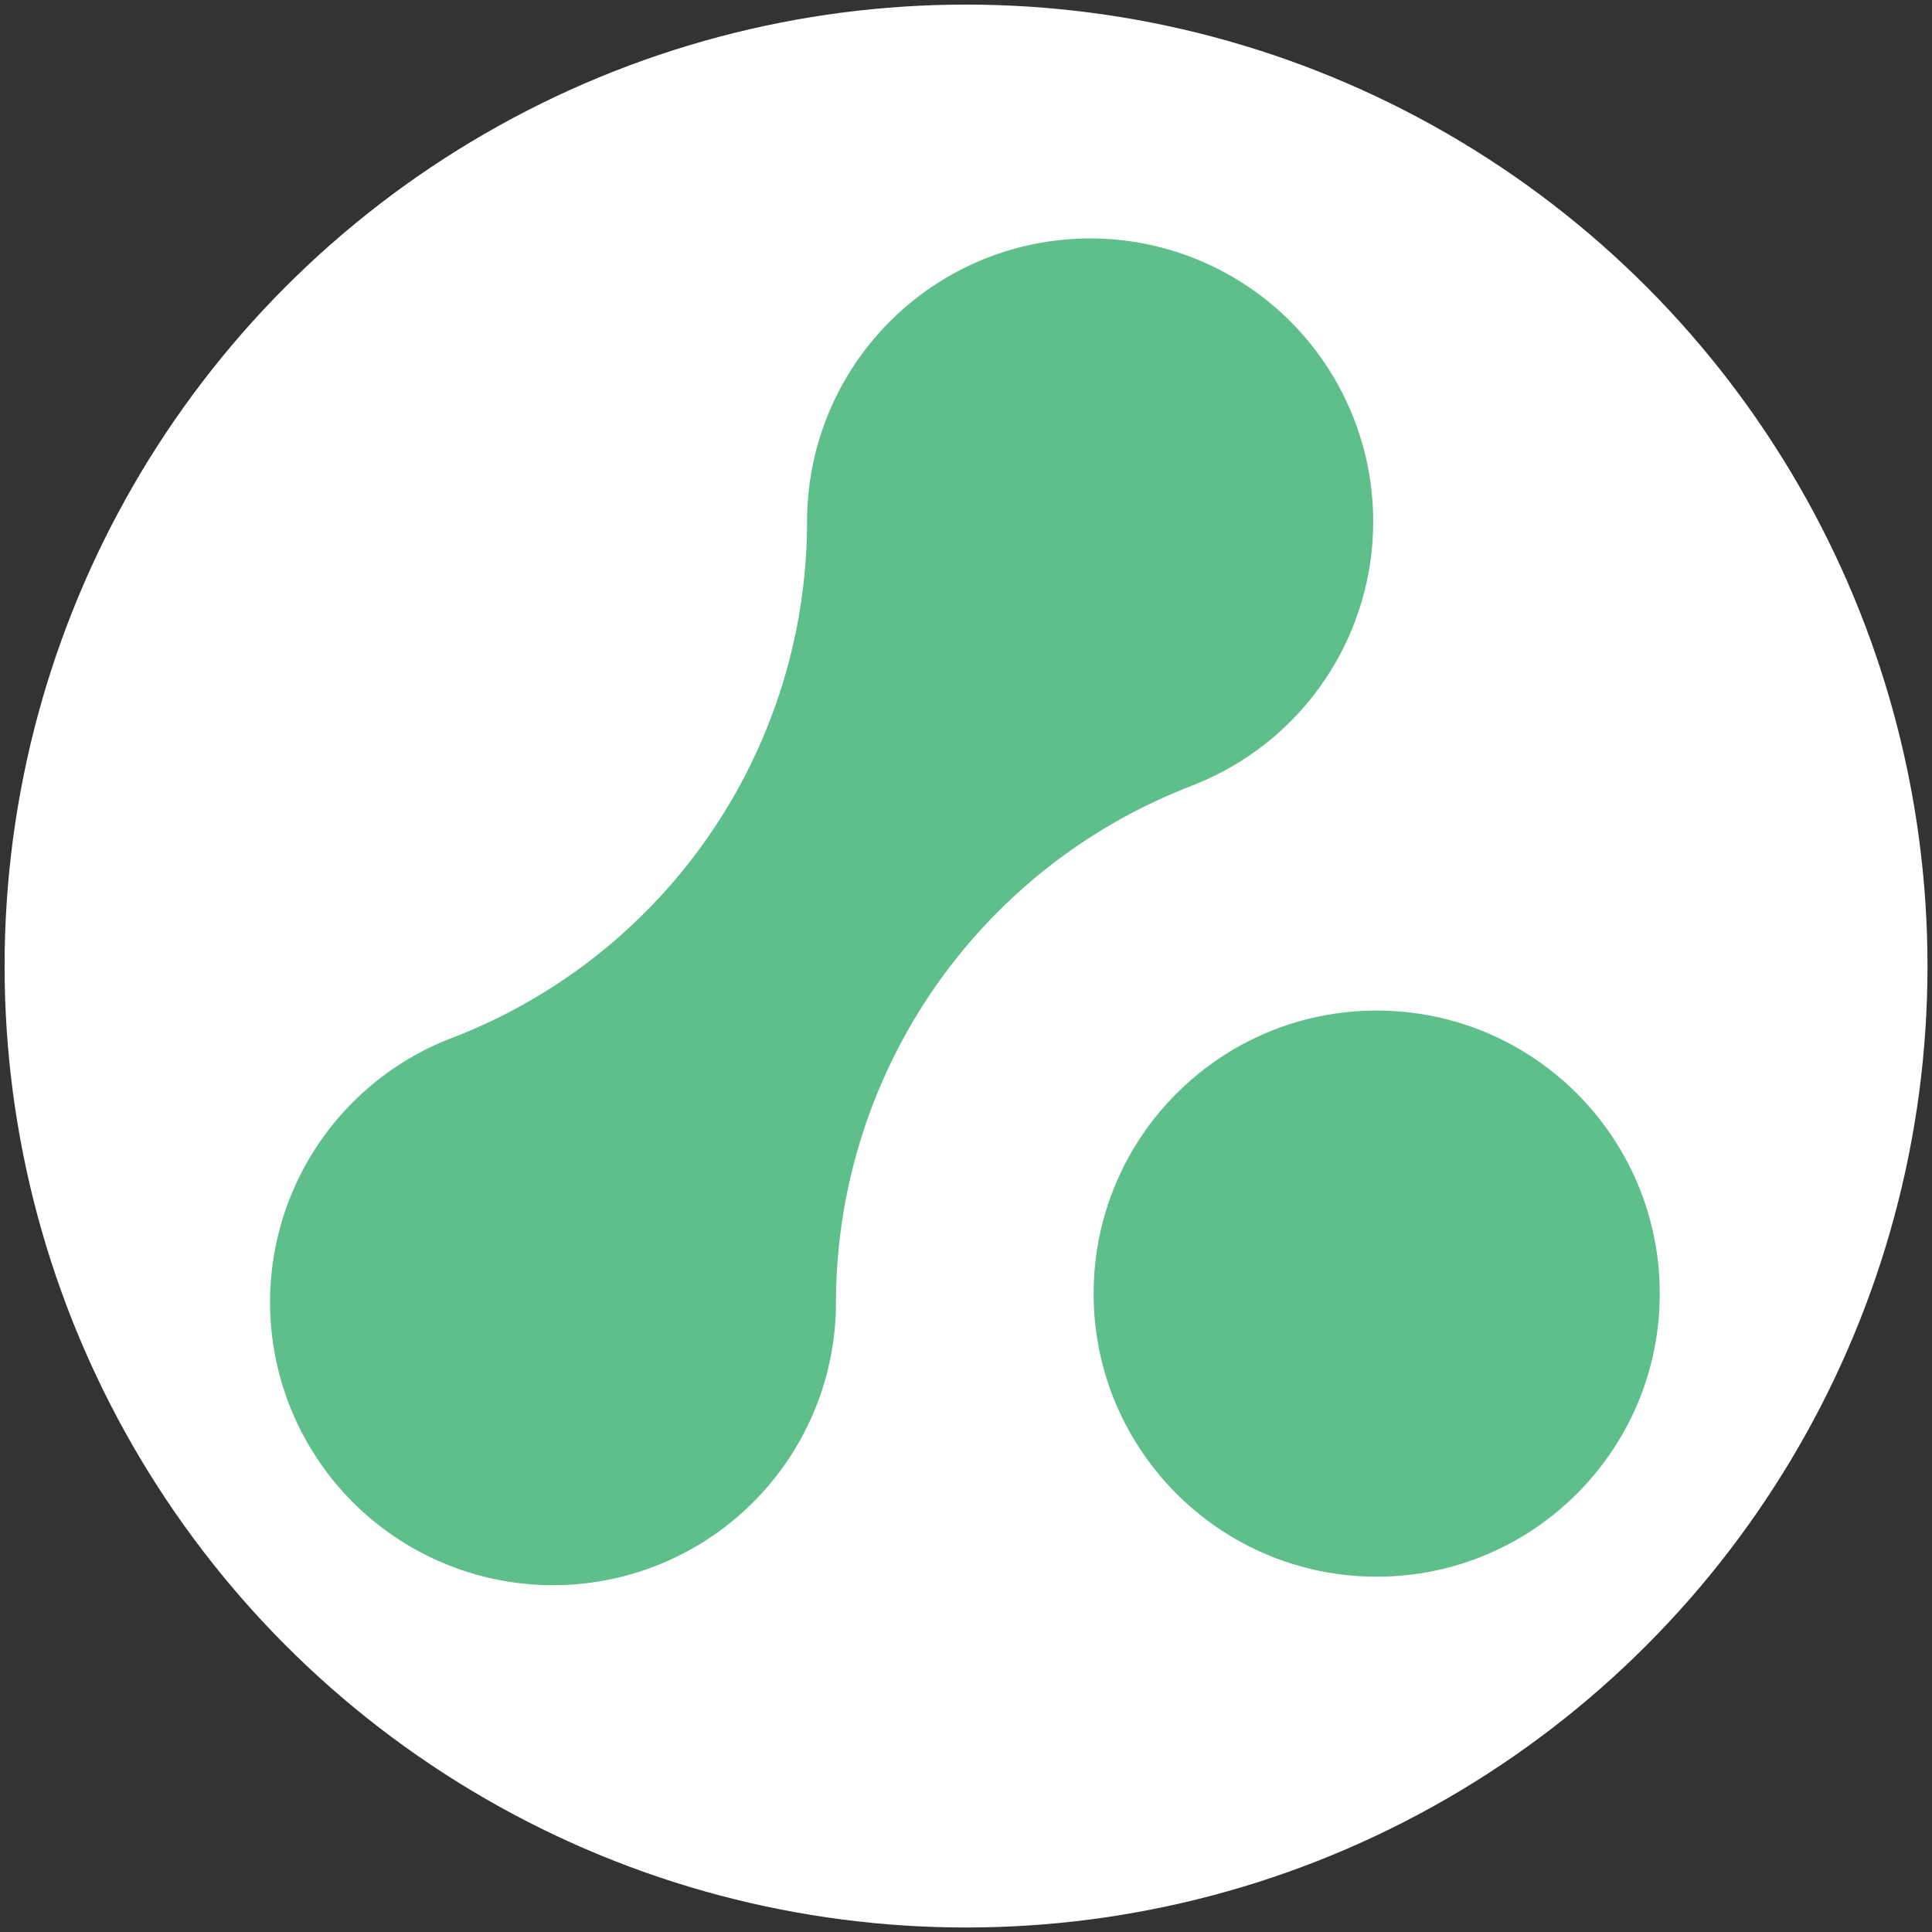 <svg xmlns="http://www.w3.org/2000/svg" viewBox="0 0 210.49 210.49">
  <rect x="0" y="0" width="210.49" height="210.49" fill="#333333" stroke="none"/>
  <defs>
    <style>
      .cls-1 { fill: #fff; }
      .cls-2 { fill: #5ebf8b; }
    </style>
  </defs>
  <title>AttributionApp Logo in Circle</title>
  <g id="Layer_1-2" data-name="Layer 1">
    <circle class="cls-1" cx="105.25" cy="105.25" r="104.75"/>
    <circle class="cls-2" cx="149.99" cy="140.94" r="30.84"/>
    <path class="cls-2" d="M129.61,85.69A30.84,30.84,0,1,0,87.93,57h0a60.36,60.36,0,0,1-39.1,56.24h0a30.83,30.83,0,1,0,42.25,29v0A60.38,60.38,0,0,1,129.62,85.7Z"/>
  </g>
</svg>
